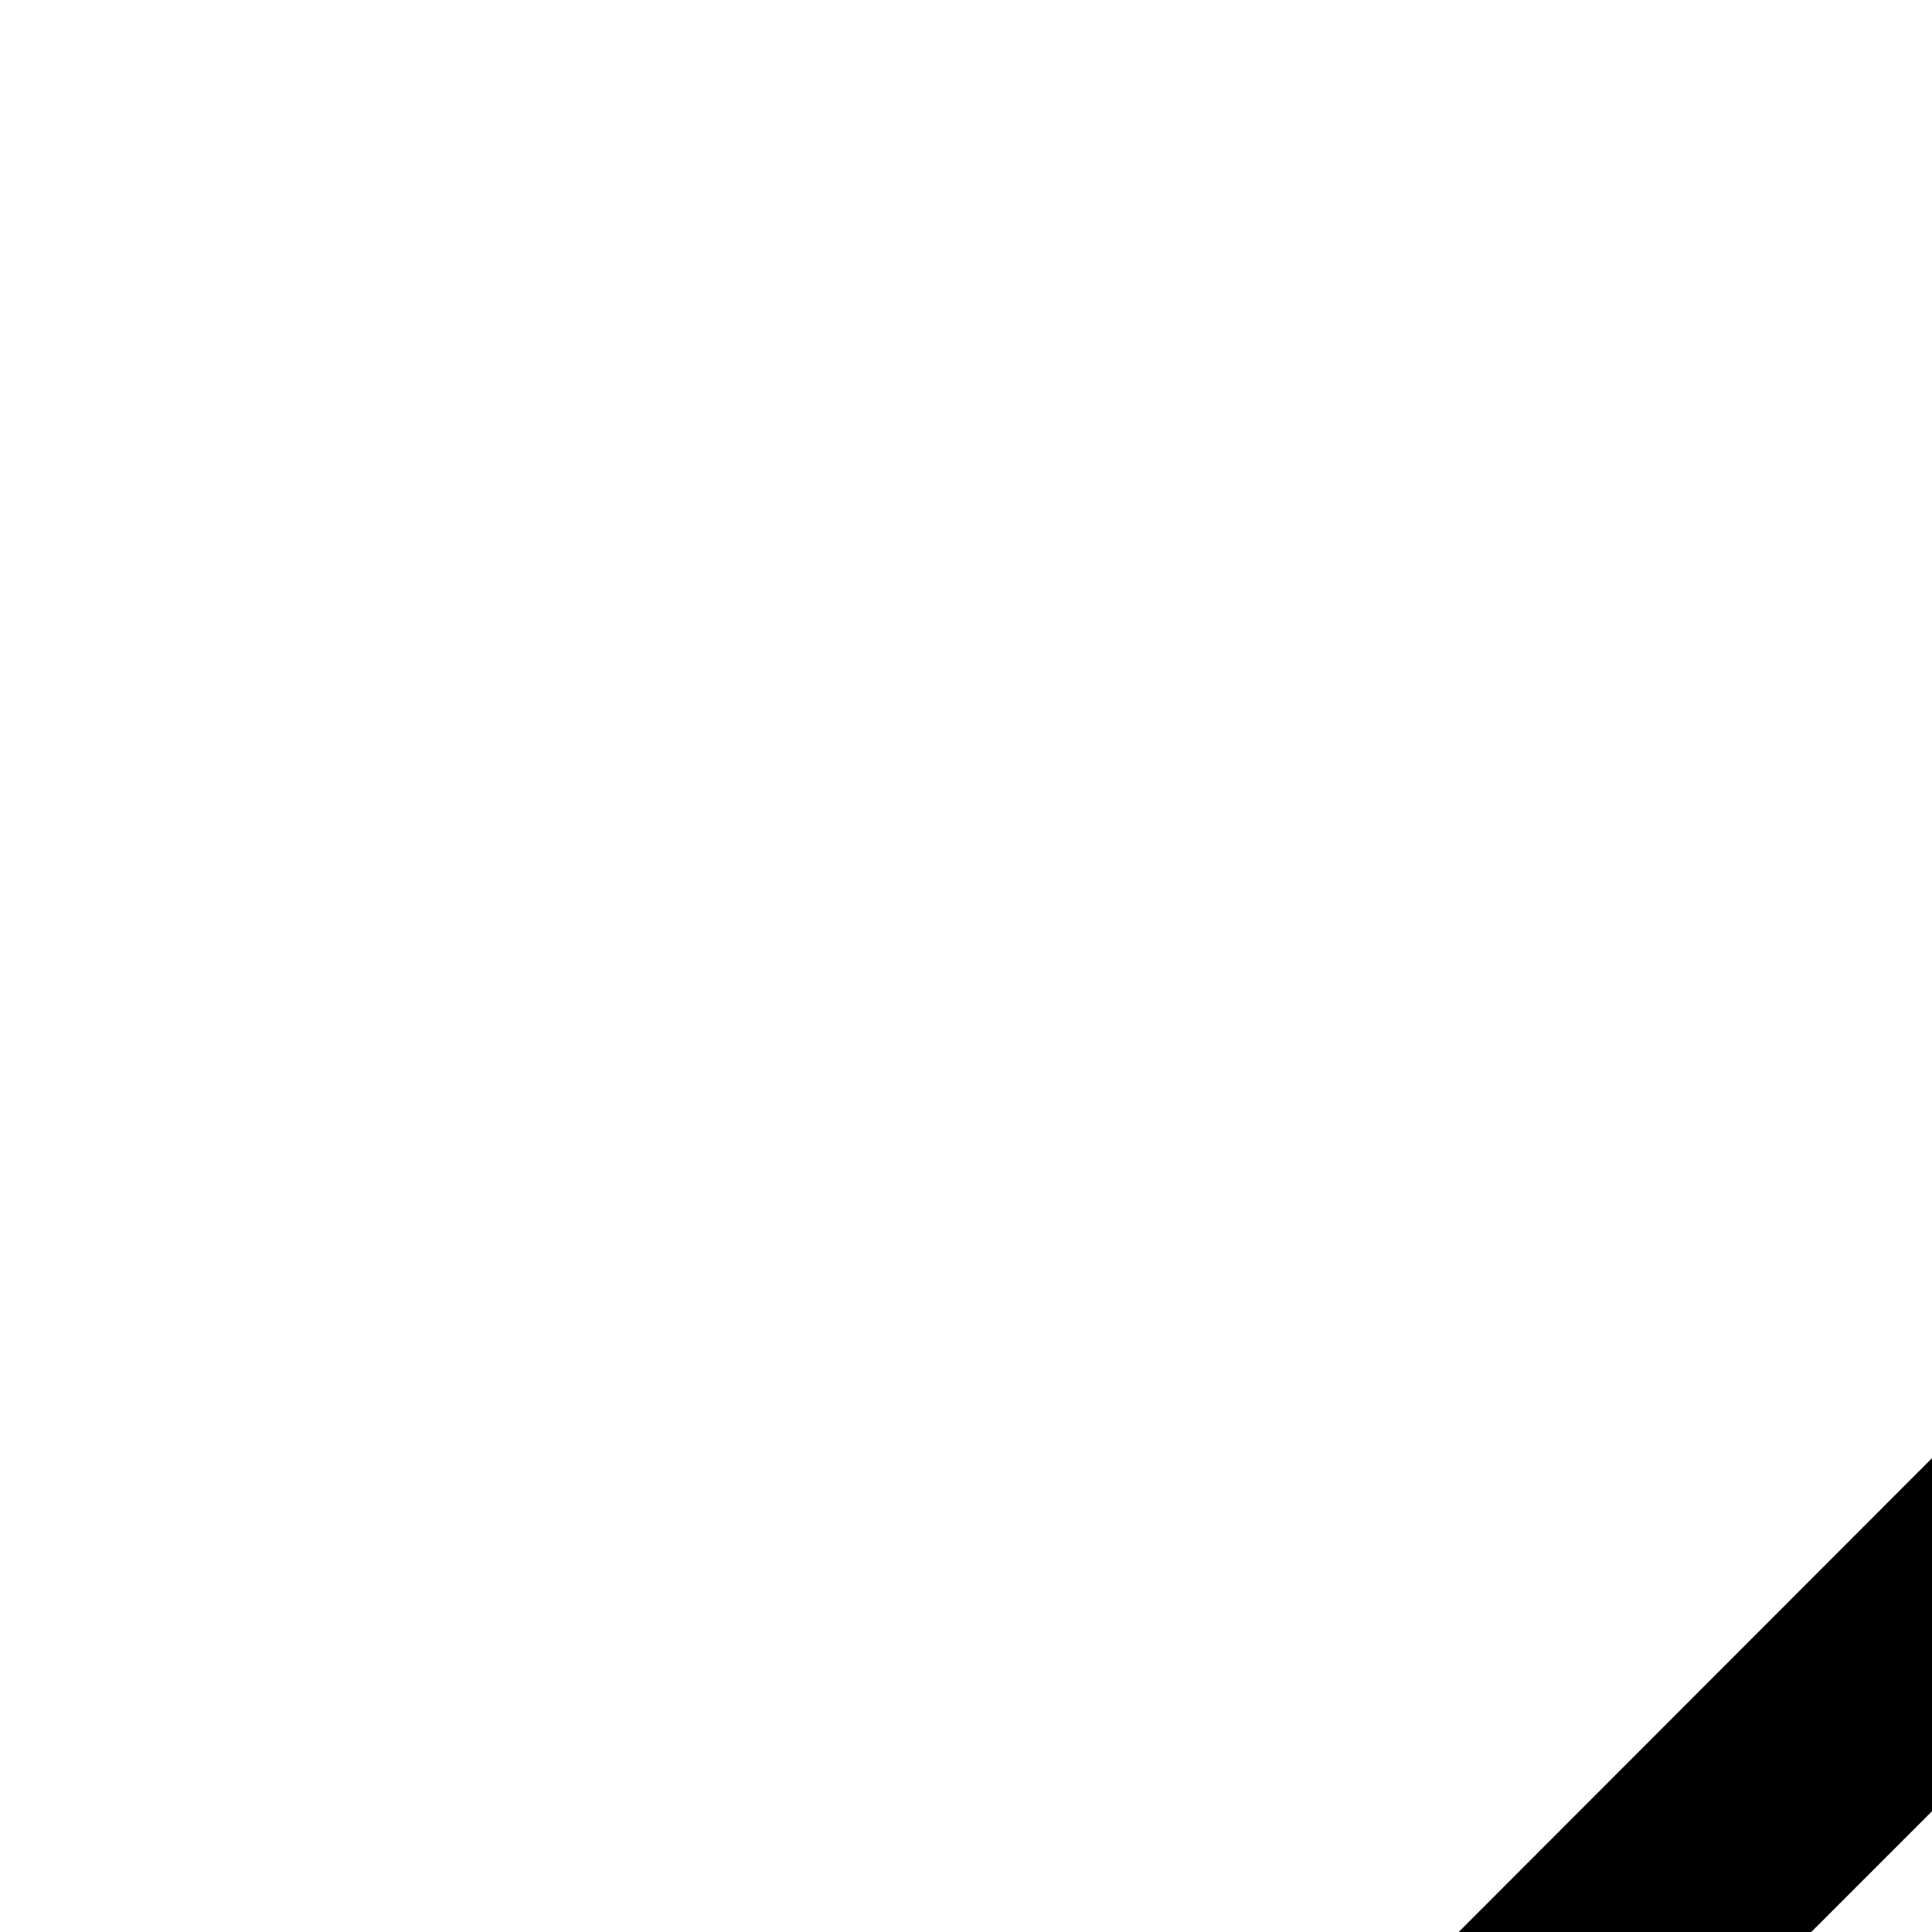 <svg xmlns="http://www.w3.org/2000/svg" version="1.1" viewBox="0 0 512 512" fill="currentColor"><path fill="currentColor" d="M808 809Q686 931 534.5 986.5t-294 33T0 899L898 0q98 98 120.5 241t-33 294.5T808 809m88-713L96 896q64 64 160 64q102 0 240-60.5T736 736q105-104 164.5-240.5T960 256q0-49-18.5-91.5T896 96m-31.5 160q-13.5 0-23-9.5t-9.5-23t9.5-22.5t23-9t22.5 9t9 22.5t-9 23t-22.5 9.5m-64 128q-13.5 0-23-9.5T768 352t9.5-22.5T800 320t22.5 9.5T832 352t-9 22.5t-22.5 9.5M736 576q-13 0-22.5-9.5T704 544t9.5-22.5T736 512t22.5 9.5T768 544t-9.5 22.5T736 576m-64-128q-13 0-22.5-9.5T640 416t9.5-22.5T672 384t22.5 9.5T704 416t-9.5 22.5T672 448m-64 128q-13 0-22.5-9.5T576 544t9.5-22.5T608 512t22.5 9.5T640 544t-9.5 22.5T608 576m-64 128q-13 0-22.5-9.5T512 672t9.5-22.5T544 640t22.5 9.5T576 672t-9.5 22.5T544 704m-64-64q-13 0-22.5-9.5T448 608t9.5-22.5T480 576t22.5 9.5T512 608t-9.5 22.5T480 640m-64 128q-13 0-22.5-9.5T384 736t9.5-22.5T416 704t22.5 9.5T448 736t-9.5 22.5T416 768m-128 64q-13 0-22.5-9t-9.5-22.5t9.5-23T288 768t22.5 9.5t9.5 23t-9.5 22.5t-22.5 9m-64.5 64q-13.5 0-22.5-9t-9-22.5t9-23t22.5-9.5t23 9.5t9.5 23t-9.5 22.5t-23 9M416 832q13 0 22.5 9.5t9.5 23t-9.5 22.5t-22.5 9t-22.5-9t-9.5-22.5t9.5-23T416 832m128-64q13 0 22.5 9.5t9.5 23t-9.5 22.5t-22.5 9t-22.5-9.5T512 800t9.5-22.5T544 768m128-128q13 0 22.5 9.5T704 672t-9.5 22.5T672 704t-22.5-9.5T640 672t9.5-22.5T672 640m192.5-192q13.5 0 22.5 9.5t9 22.5t-9 22.5t-22.5 9.5t-23-9.5T832 480t9.5-22.5t23-9.5"/></svg>